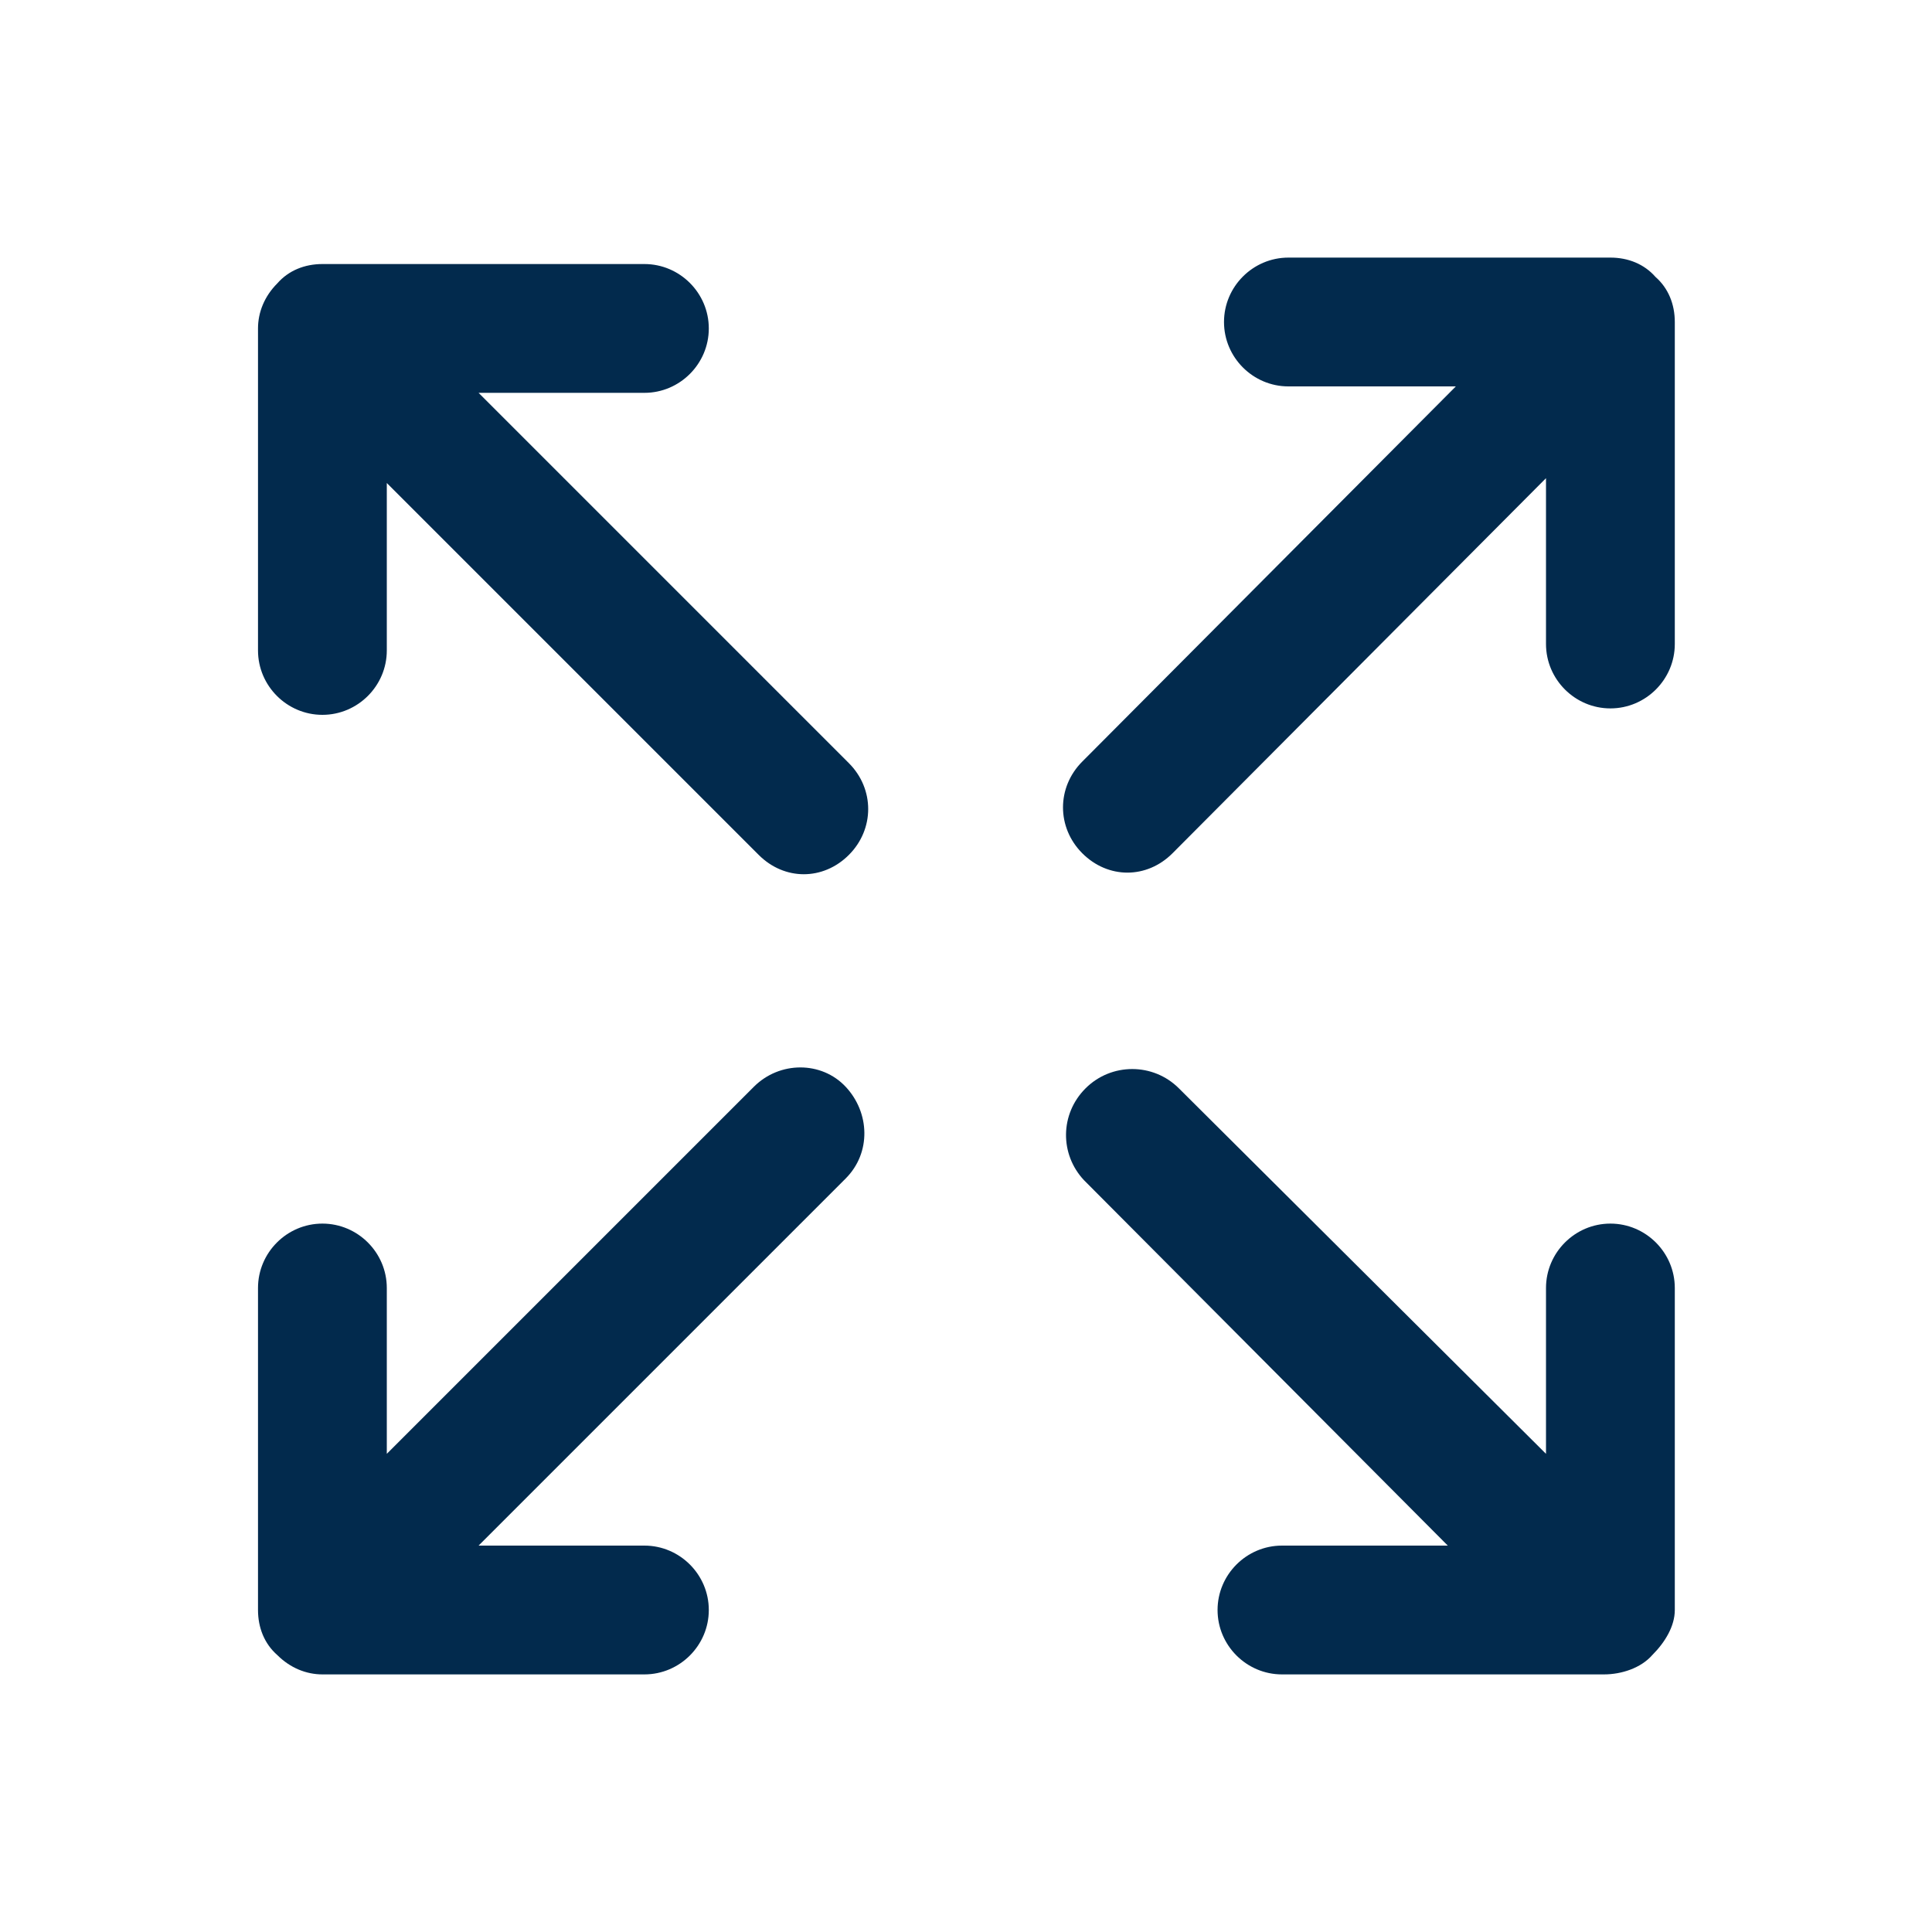 <svg width="24" height="24" viewBox="0 0 24 24" fill="none" xmlns="http://www.w3.org/2000/svg">
<path d="M20.805 4V8C20.805 8.44 20.445 8.8 20.005 8.8C19.565 8.8 19.205 8.44 19.205 8V5.94L14.565 10.6C14.405 10.76 14.205 10.84 14.005 10.84C13.805 10.84 13.605 10.76 13.445 10.6C13.125 10.28 13.125 9.78 13.445 9.46L18.085 4.8H16.005C15.565 4.8 15.205 4.44 15.205 4C15.205 3.56 15.565 3.2 16.005 3.2H20.005C20.225 3.2 20.425 3.28 20.565 3.44C20.725 3.58 20.805 3.78 20.805 4ZM20.005 15.2C19.565 15.2 19.205 15.56 19.205 16V18.06L14.645 13.52C14.325 13.2 13.805 13.2 13.485 13.52C13.165 13.84 13.165 14.34 13.465 14.66L17.985 19.2H15.925C15.485 19.2 15.125 19.56 15.125 20C15.125 20.44 15.485 20.8 15.925 20.8H19.925C20.145 20.8 20.385 20.72 20.525 20.56C20.685 20.4 20.805 20.2 20.805 20V16C20.805 15.56 20.445 15.2 20.005 15.2ZM9.365 13.5L4.805 18.06V16C4.805 15.56 4.445 15.2 4.005 15.2C3.565 15.2 3.205 15.56 3.205 16V20C3.205 20.22 3.285 20.42 3.445 20.56C3.605 20.72 3.805 20.8 4.005 20.8H8.005C8.445 20.8 8.805 20.44 8.805 20C8.805 19.56 8.445 19.2 8.005 19.2H5.945L10.505 14.64C10.825 14.32 10.805 13.82 10.505 13.5C10.205 13.18 9.685 13.18 9.365 13.5ZM5.945 4.88H8.005C8.445 4.88 8.805 4.52 8.805 4.08C8.805 3.64 8.445 3.28 8.005 3.28H4.005C3.785 3.28 3.585 3.36 3.445 3.52C3.285 3.68 3.205 3.88 3.205 4.08V8.08C3.205 8.52 3.565 8.88 4.005 8.88C4.445 8.88 4.805 8.52 4.805 8.08V6L9.425 10.62C9.585 10.78 9.785 10.86 9.985 10.86C10.185 10.86 10.385 10.78 10.545 10.62C10.865 10.3 10.865 9.8 10.545 9.48L5.945 4.88Z" fill="#022A4D"/>
</svg>
